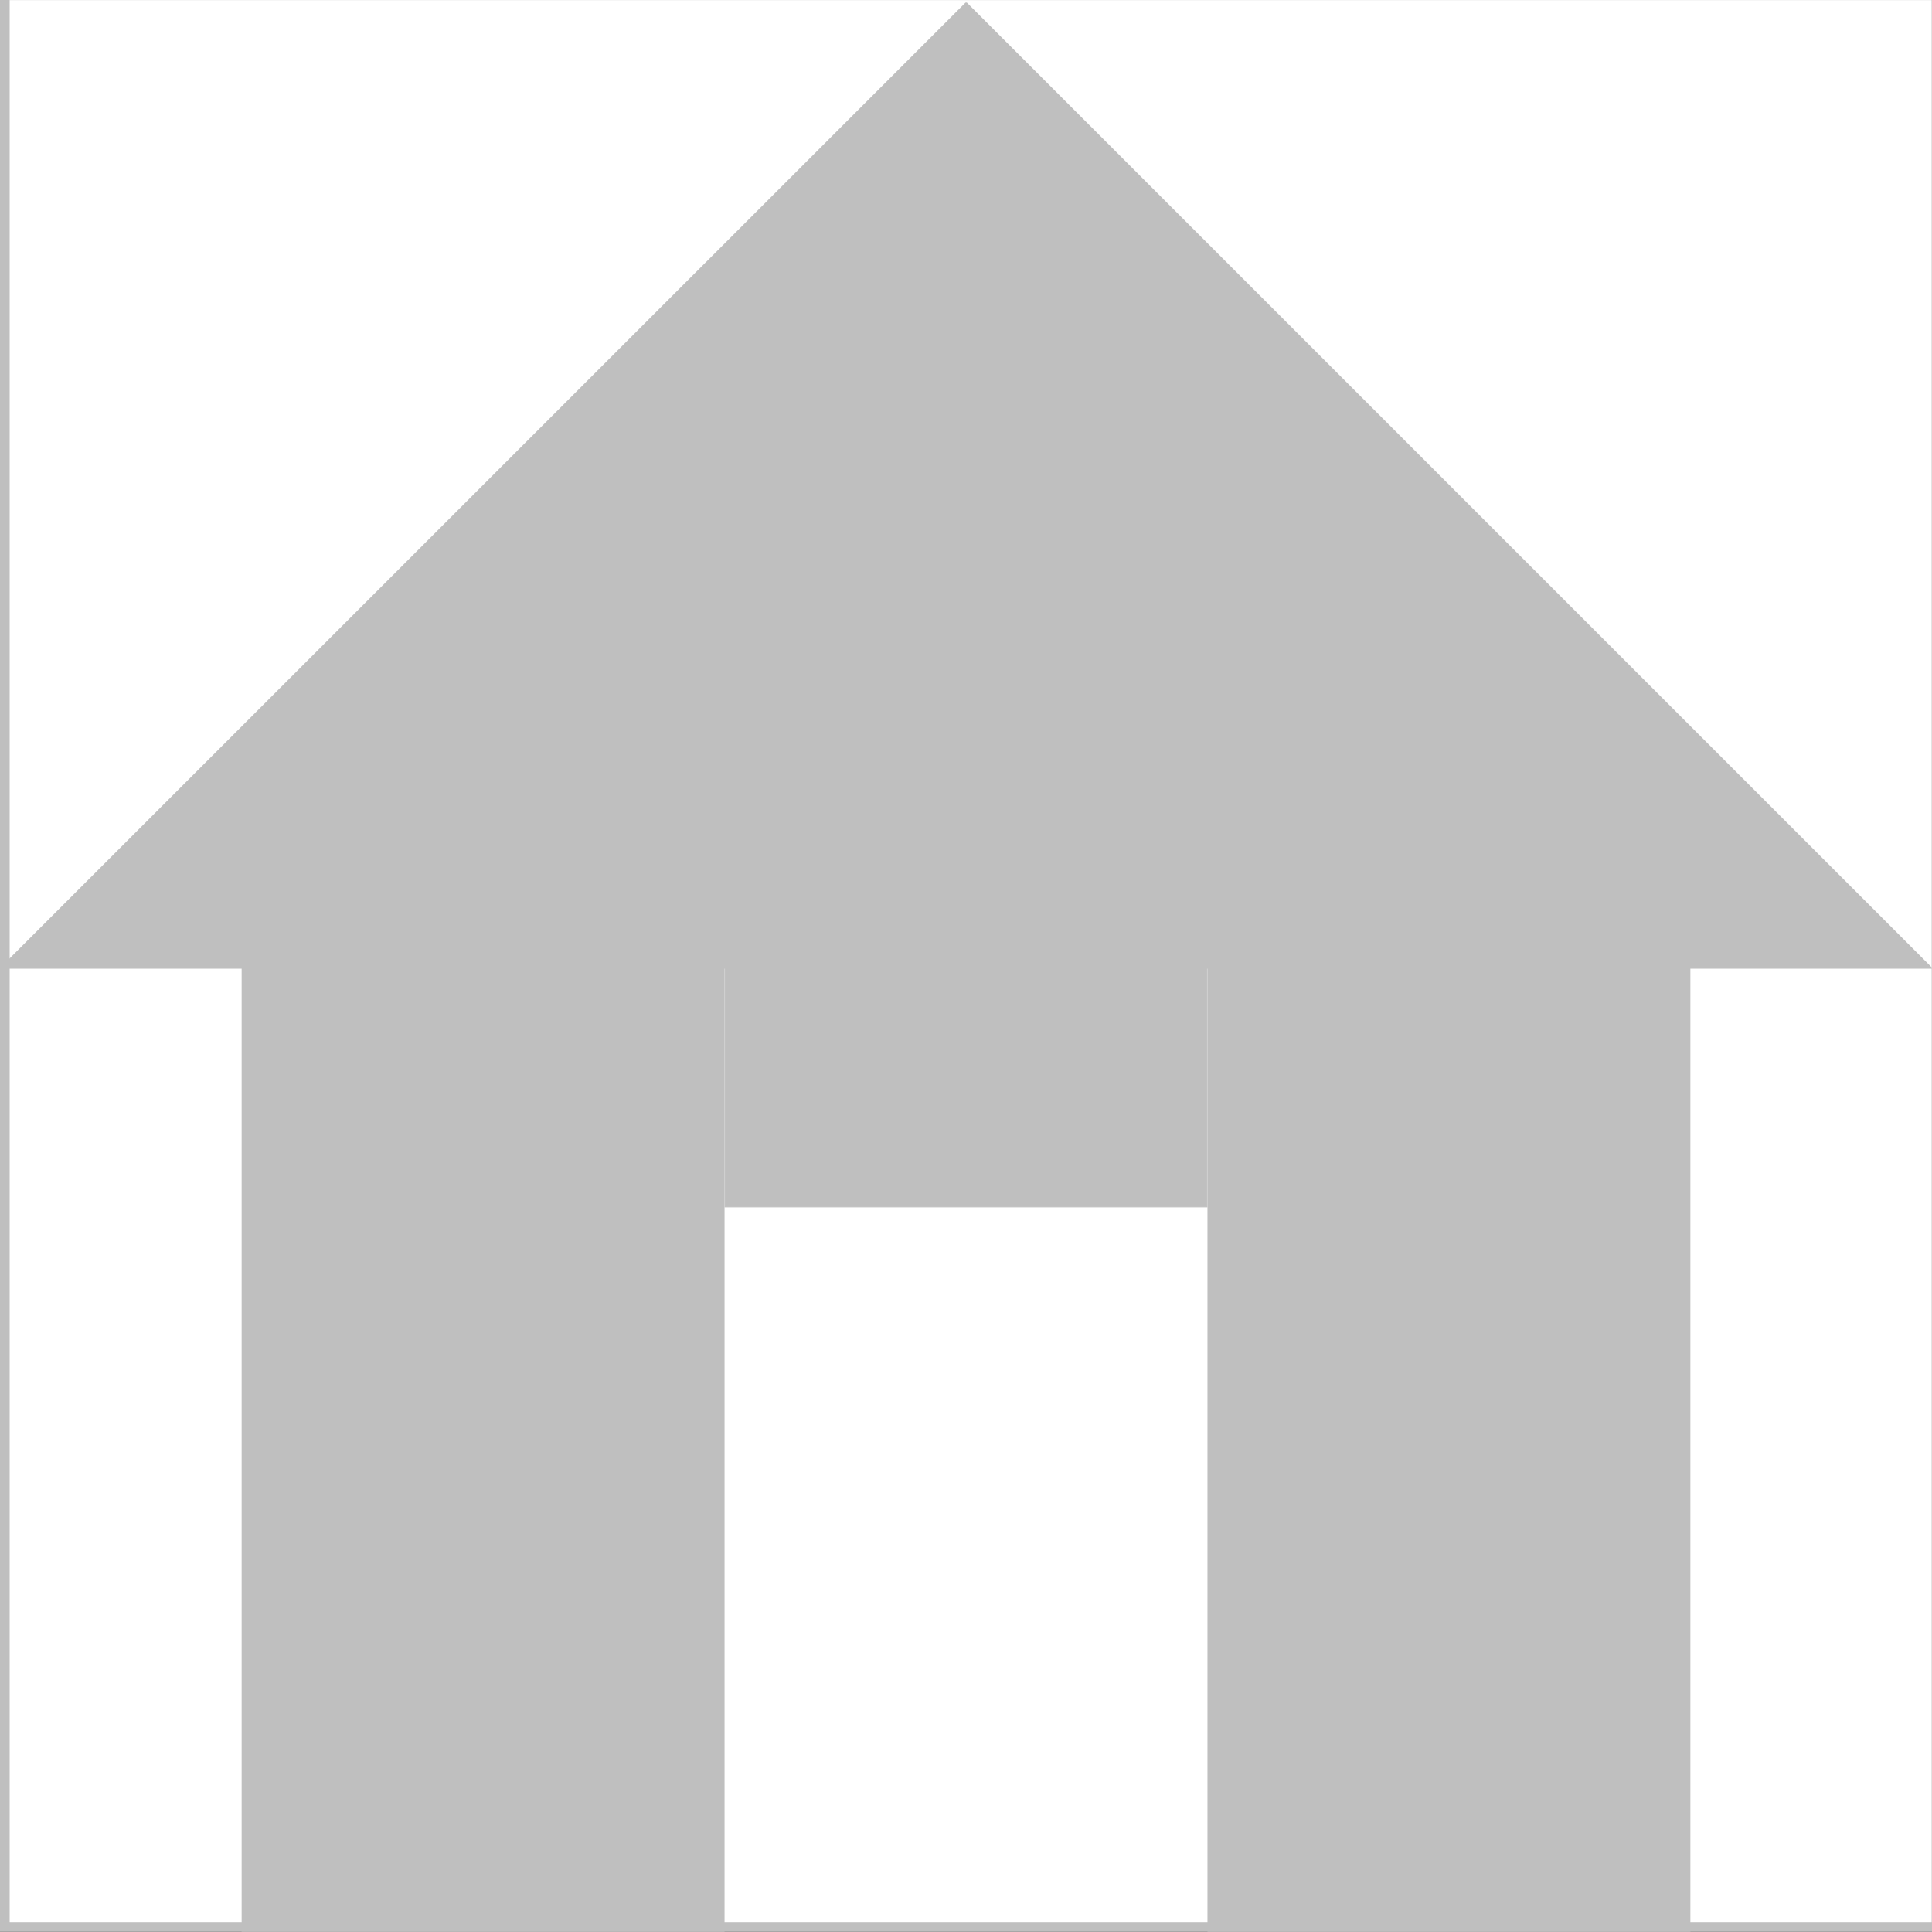 <?xml version="1.0" encoding="UTF-8" standalone="no"?>
<!-- Created with Inkscape (http://www.inkscape.org/) -->

<svg
   xmlns:dc="http://purl.org/dc/elements/1.1/"
   xmlns:cc="http://creativecommons.org/ns#"
   xmlns:rdf="http://www.w3.org/1999/02/22-rdf-syntax-ns#"
   xmlns:svg="http://www.w3.org/2000/svg"
   xmlns="http://www.w3.org/2000/svg"
   xmlns:sodipodi="http://sodipodi.sourceforge.net/DTD/sodipodi-0.dtd"
   xmlns:inkscape="http://www.inkscape.org/namespaces/inkscape"
   width="56.454mm"
   height="56.448mm"
   viewBox="0 0 200.035 200.014"
   id="svg2"
   version="1.1"
   inkscape:version="0.91 r13725"
   sodipodi:docname="home_white.svg"
   inkscape:export-filename="/home/tobias/Schreibtisch/home_white.png"
   inkscape:export-xdpi="25"
   inkscape:export-ydpi="25">
  <rect x="0" y="0" width="200.035" height="200.014" fill="#333333" stroke="none"/>
  <defs
     id="defs4" />
  <sodipodi:namedview
     id="base"
     pagecolor="#ffffff"
     bordercolor="#666666"
     borderopacity="1.0"
     inkscape:pageopacity="0.0"
     inkscape:pageshadow="2"
     inkscape:zoom="1.4"
     inkscape:cx="-69.861134"
     inkscape:cy="88.442691"
     inkscape:document-units="px"
     inkscape:current-layer="layer1"
     showgrid="true"
     fit-margin-top="0"
     fit-margin-left="0"
     fit-margin-right="0"
     fit-margin-bottom="0"
     inkscape:window-width="1871"
     inkscape:window-height="1056"
     inkscape:window-x="49"
     inkscape:window-y="24"
     inkscape:window-maximized="1">
    <inkscape:grid
       type="xygrid"
       id="grid8068"
       originx="0.018"
       originy="3.5302256e-06" />
  </sodipodi:namedview>
  <g
     inkscape:label="Ebene 1"
     inkscape:groupmode="layer"
     id="layer1"
     transform="translate(0.018,-852.349)">
    <rect
       style="fill:#ffffff;fill-opacity:1;fill-rule:evenodd;stroke:#bfbfbf;stroke-width:1px;stroke-linecap:butt;stroke-linejoin:miter;stroke-opacity:1"
       id="rect8129"
       width="200"
       height="200"
       x="0.482"
       y="851.862" />
    <rect
       style="fill:#bfbfbf;fill-opacity:1;fill-rule:evenodd;stroke:#bfbfbf;stroke-width:0.163px;stroke-linecap:butt;stroke-linejoin:miter;stroke-opacity:1"
       id="rect8070"
       width="49.837"
       height="99.837"
       x="25.082"
       y="952.444" />
    <rect
       style="fill:#bfbfbf;fill-opacity:1;fill-rule:evenodd;stroke:#bfbfbf;stroke-width:0.163px;stroke-linecap:butt;stroke-linejoin:miter;stroke-opacity:1"
       id="rect8070-9"
       width="49.837"
       height="99.837"
       x="125.082"
       y="952.444" />
    <rect
       style="fill:#bfbfbf;fill-opacity:1;fill-rule:evenodd;stroke:#bfbfbf;stroke-width:0.082px;stroke-linecap:butt;stroke-linejoin:miter;stroke-opacity:1"
       id="rect8070-6"
       width="49.918"
       height="24.918"
       x="75.041"
       y="952.403" />
    <path
       sodipodi:type="star"
       style="fill:#bfbfbf;fill-opacity:1;stroke:#bfbfbf;stroke-width:0.1;stroke-linecap:butt;stroke-linejoin:miter;stroke-miterlimit:1;stroke-dasharray:none;stroke-dashoffset:0;stroke-opacity:1"
       id="path8108"
       sodipodi:sides="3"
       sodipodi:cx="60.665081"
       sodipodi:cy="917.31219"
       sodipodi:r1="70"
       sodipodi:r2="35"
       sodipodi:arg1="-1.5707963"
       sodipodi:arg2="-0.52359878"
       inkscape:flatsided="true"
       inkscape:rounded="0"
       inkscape:randomized="0"
       d="M 60.665,847.312 121.287,952.312 0.043,952.312 Z"
       inkscape:transform-center-y="-16.654466"
       transform="matrix(1.649,0,0,0.952,-0.018,45.999)" />
  </g>
</svg>
